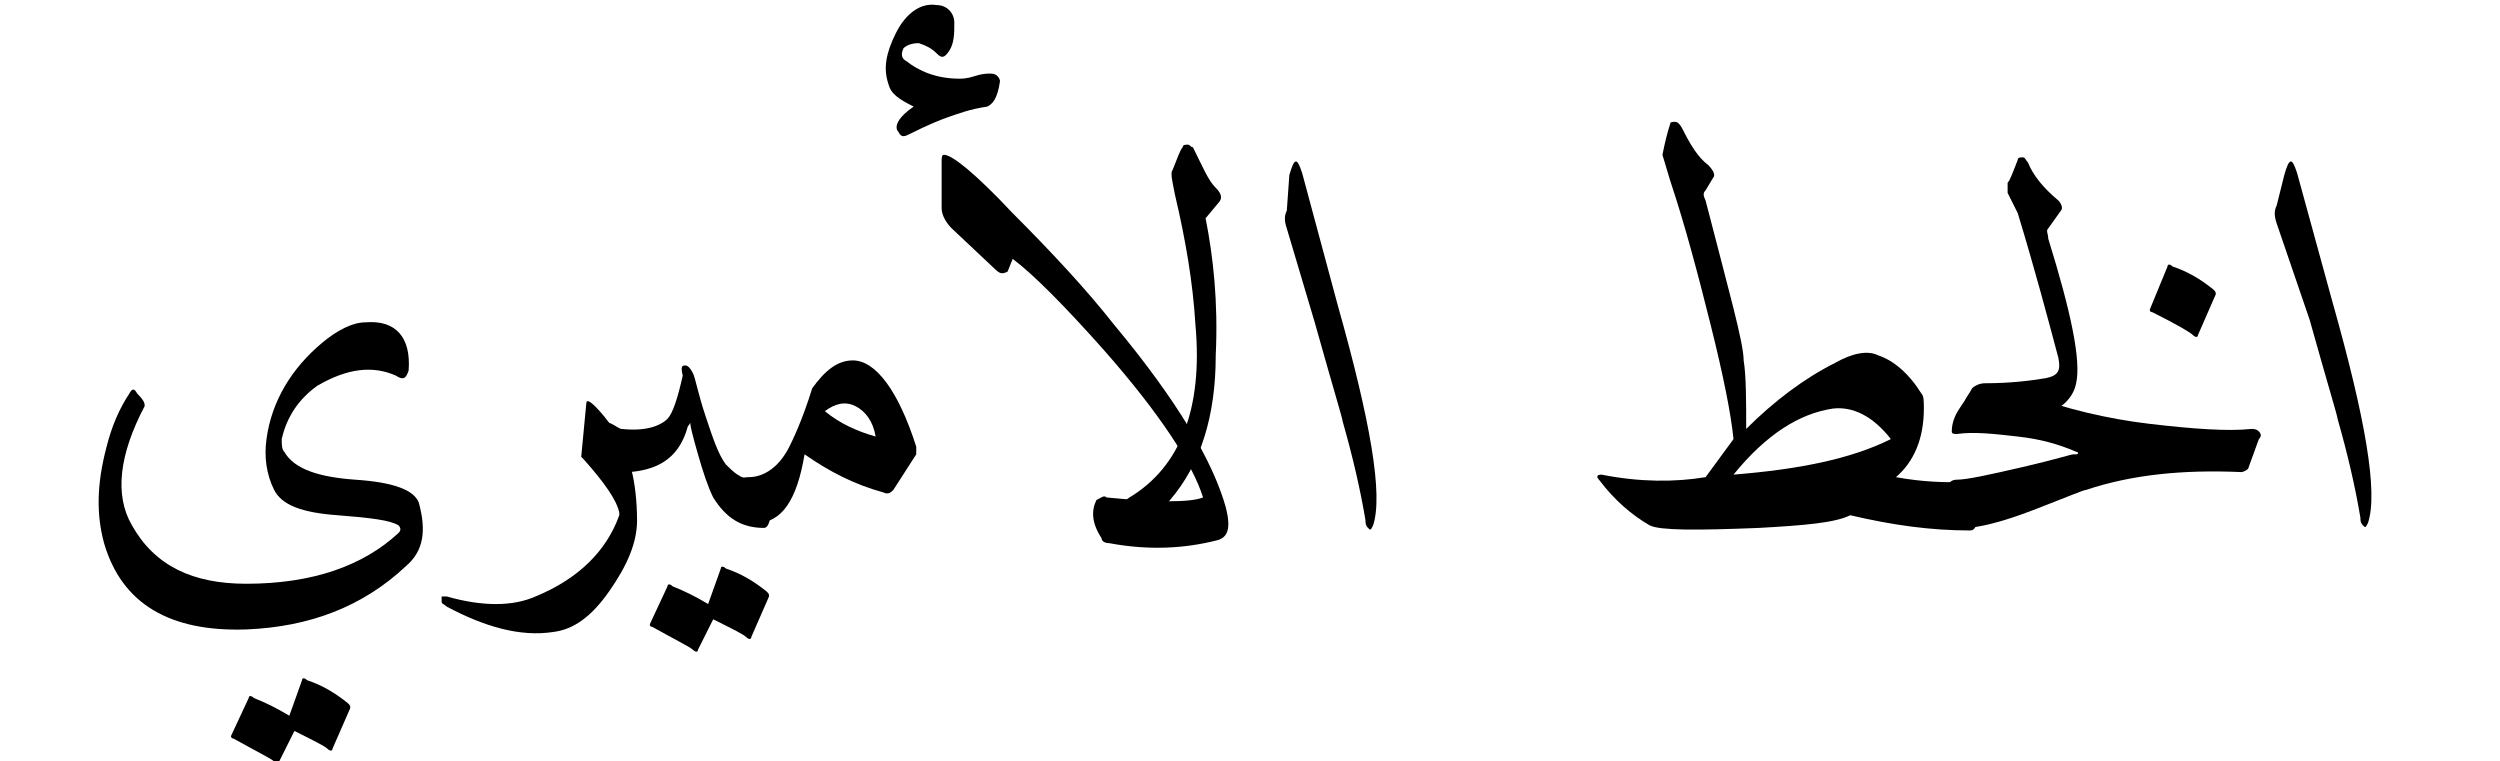 <?xml version="1.0" encoding="utf-8"?>
<!-- Generator: Adobe Illustrator 22.0.1, SVG Export Plug-In . SVG Version: 6.00 Build 0)  -->
<svg version="1.1" id="Layer_1" xmlns="http://www.w3.org/2000/svg" xmlns:xlink="http://www.w3.org/1999/xlink" x="0px" y="0px"
	 width="98.5px" height="30px" viewBox="0 0 98.5 30" style="enable-background:new 0 0 98.5 30;" xml:space="preserve">
<g>
	<path d="M15.6,14.8c-0.9-0.4-1.9-0.3-3.1,0.4c-0.7,0.5-1.2,1.2-1.4,2.1c0,0.2,0,0.4,0.1,0.5c0.4,0.7,1.4,1,2.8,1.1
		c1.5,0.1,2.3,0.4,2.5,0.9c0.3,1.1,0.2,1.9-0.5,2.5c-1.7,1.6-3.8,2.4-6.3,2.5c-3,0.1-4.9-1-5.6-3.4c-0.3-1.1-0.3-2.3,0.1-3.8
		c0.2-0.8,0.5-1.5,0.9-2.1c0.1-0.2,0.2-0.2,0.3,0c0.3,0.3,0.3,0.4,0.3,0.5c-1,1.9-1.2,3.5-0.5,4.7C6.1,22.3,7.6,23,9.7,23
		c2.6,0,4.6-0.7,6-2c0.1-0.1,0.1-0.2,0-0.3c-0.3-0.2-1.1-0.3-2.4-0.4c-1.4-0.1-2.2-0.4-2.5-1s-0.4-1.3-0.3-2c0.2-1.5,1-2.8,2.2-3.8
		c0.6-0.5,1.2-0.8,1.7-0.8c1.2-0.1,1.8,0.6,1.7,1.9C16,14.9,15.9,15,15.6,14.8z M11.9,26.8c0-0.1,0.1-0.1,0.2,0
		c0.6,0.2,1.1,0.5,1.6,0.9c0.1,0.1,0.1,0.1,0.1,0.2l-0.7,1.6c0,0.1-0.1,0.1-0.2,0s-0.5-0.3-1.3-0.7L11,30c0,0.1-0.1,0.1-0.2,0
		s-0.7-0.4-1.6-0.9c-0.1,0-0.1-0.1-0.1-0.1l0.7-1.5c0-0.1,0.1-0.1,0.2,0c0.5,0.2,0.9,0.4,1.4,0.7L11.9,26.8z"/>
	<path d="M17.6,23.9c-0.1-0.1-0.2-0.1-0.2-0.2s0-0.1,0-0.2c0,0,0.1,0,0.2,0c1.4,0.4,2.6,0.4,3.5,0c1.7-0.7,2.8-1.8,3.3-3.2
		c0-0.1,0-0.1,0-0.1c-0.1-0.5-0.6-1.2-1.4-2.1L22.9,18l0.2-2.1c0-0.2,0.2-0.1,0.7,0.5s0.8,1.3,1.1,2.2c0.1,0.4,0.2,1.1,0.2,1.9
		c0,0.9-0.4,1.8-1.1,2.8s-1.4,1.5-2.2,1.6C20.5,25.1,19.1,24.7,17.6,23.9z"/>
	<path d="M27,14.4c0.1,0,0.2,0.1,0.3,0.3c0.1,0.2,0.2,0.8,0.5,1.7s0.5,1.5,0.8,1.9c0.3,0.3,0.6,0.6,1.1,0.6c0.5,0.1,0.7,0.4,0.7,0.8
		c0,0.7-0.1,1.1-0.3,1.1c-0.9,0-1.5-0.4-2-1.2c-0.2-0.4-0.4-1-0.6-1.7s-0.3-1.1-0.3-1.2s0,0-0.1,0.1c-0.3,1.1-1,1.7-2.3,1.8
		c-0.6,0-0.9-0.2-1.1-0.8c-0.2-0.5-0.2-0.8-0.1-1s0.3-0.2,0.5-0.1s0.3,0.2,0.4,0.2c0.9,0.1,1.5-0.1,1.8-0.4c0.2-0.2,0.4-0.8,0.6-1.7
		C26.8,14.4,26.9,14.4,27,14.4z M28.4,22.4c0-0.1,0.1-0.1,0.2,0c0.6,0.2,1.1,0.5,1.6,0.9c0.1,0.1,0.1,0.1,0.1,0.2l-0.7,1.6
		c0,0.1-0.1,0.1-0.2,0s-0.5-0.3-1.3-0.7l-0.6,1.2c0,0.1-0.1,0.1-0.2,0s-0.7-0.4-1.6-0.9c-0.1,0-0.1-0.1-0.1-0.1l0.7-1.5
		c0-0.1,0.1-0.1,0.2,0c0.5,0.2,0.9,0.4,1.4,0.7L28.4,22.4z"/>
	<path d="M33.6,14.2c0.9,0,1.8,1.2,2.5,3.4c0,0.2,0,0.3,0,0.3l-0.9,1.4c-0.1,0.1-0.2,0.2-0.4,0.1c-1.1-0.3-2.1-0.8-3.1-1.5
		c-0.3,1.8-0.9,2.7-1.9,2.7c-0.1,0-0.2-0.1-0.4-0.4c-0.5-1-0.5-1.4,0.1-1.4s1.2-0.4,1.6-1.2c0.1-0.2,0.5-1,0.9-2.3
		C32.5,14.6,33,14.2,33.6,14.2z M32.5,16.2c0.6,0.5,1.3,0.8,2,1c-0.1-0.6-0.4-1-0.8-1.2C33.3,15.8,32.9,15.9,32.5,16.2z"/>
	<path d="M38.9,4.2c-0.7,0.1-1.2,0.3-1.5,0.4s-0.8,0.3-1.6,0.7c-0.2,0.1-0.3,0.1-0.4-0.1c-0.2-0.2,0-0.6,0.6-1
		c-0.6-0.3-0.9-0.5-1-0.9c-0.2-0.6-0.1-1.2,0.3-2s1-1.2,1.6-1.1c0.4,0,0.7,0.3,0.7,0.7s0,0.8-0.2,1.1s-0.3,0.3-0.5,0.1
		s-0.4-0.3-0.7-0.4c-0.3,0-0.5,0.1-0.6,0.2c-0.1,0.2-0.1,0.4,0.1,0.5c0.5,0.4,1.2,0.7,2.1,0.7c0.1,0,0.3,0,0.6-0.1s0.5-0.1,0.6-0.1
		s0.2,0,0.3,0.1c0.1,0.1,0.1,0.2,0.1,0.2C39.3,3.9,39.1,4.1,38.9,4.2z M43.6,19.6c2,0.2,3.3,0.2,3.8,0c-0.4-1.3-1.7-3.3-3.9-5.8
		c-1.6-1.8-2.8-3-3.6-3.6l-0.2,0.5c-0.2,0.1-0.3,0.1-0.5-0.1L37.5,9c-0.2-0.2-0.4-0.5-0.4-0.8V6.4c0-0.2,0-0.3,0.1-0.3
		c0.3,0,1.2,0.7,2.7,2.3c1.5,1.5,2.9,3,4,4.4c2.5,3,3.9,5.4,4.4,7.2c0.2,0.8,0.1,1.2-0.4,1.3c-1.2,0.3-2.6,0.4-4.2,0.1
		c-0.2,0-0.3-0.1-0.3-0.2c-0.4-0.6-0.4-1.1-0.2-1.5C43.4,19.6,43.5,19.5,43.6,19.6z"/>
	<path d="M46.1,19.7c-0.3,0.4-0.8,0.6-1.4,0.6c-0.4,0-0.6-0.1-0.6-0.2s0.1-0.3,0.4-0.5c2-1.2,2.9-3.5,2.6-6.8
		c-0.1-1.7-0.4-3.4-0.8-5.1c-0.1-0.5-0.2-0.9-0.1-1c0.2-0.5,0.3-0.8,0.4-0.9c0-0.1,0.1-0.1,0.2-0.1s0.1,0.1,0.2,0.1
		c0.4,0.8,0.6,1.3,0.9,1.6C48.1,7.6,48.2,7.8,48,8l-0.5,0.6c0.3,1.5,0.5,3.3,0.4,5.4C47.9,16.4,47.3,18.3,46.1,19.7z"/>
	<path d="M50.8,6.9c0.2-0.7,0.3-0.7,0.5-0.1l1.4,5.2c1.3,4.6,1.8,7.5,1.4,8.7c-0.1,0.2-0.1,0.2-0.2,0.1c-0.1-0.1-0.1-0.2-0.1-0.3
		c-0.2-1.2-0.5-2.5-0.9-3.9c0-0.1-0.4-1.4-1.1-3.9L50.7,9c-0.1-0.3-0.1-0.5,0-0.7L50.8,6.9z"/>
	<path d="M72.9,20.3c-0.6,0.3-1.8,0.4-3.6,0.5c-2.5,0.1-3.9,0.1-4.3-0.1c-0.7-0.4-1.4-1-2-1.8c-0.1-0.1-0.1-0.2,0.1-0.2
		c1.5,0.3,2.9,0.3,4.1,0.1l1.1-1.5c-0.1-1-0.4-2.5-0.9-4.5s-1-3.9-1.6-5.7l-0.3-1c0.1-0.5,0.2-0.9,0.3-1.2c0-0.1,0.1-0.1,0.2-0.1
		s0.2,0.1,0.3,0.3c0.3,0.6,0.6,1.1,1,1.4c0.2,0.2,0.3,0.4,0.2,0.5l-0.3,0.5c-0.1,0.1-0.1,0.2,0,0.4c0.9,3.5,1.5,5.6,1.5,6.3
		c0.1,0.6,0.1,1.6,0.1,2.7c1.1-1.1,2.3-2,3.5-2.6c0.7-0.4,1.3-0.5,1.7-0.3c0.6,0.2,1.2,0.7,1.7,1.5c0.1,0.1,0.1,0.3,0.1,0.6
		c0,1.2-0.4,2.1-1.1,2.7c1.1,0.2,1.9,0.2,2.5,0.2c0.2,0,0.3,0.1,0.5,0.4c0.2,0.5,0.3,0.9,0.2,1.2s-0.2,0.3-0.3,0.3
		C76.1,20.9,74.6,20.7,72.9,20.3z M72.2,16.1c-1.3,0.2-2.6,1-3.9,2.6c2.5-0.2,4.6-0.6,6.2-1.4C73.8,16.4,73,16,72.2,16.1z"/>
	<path d="M80,15.6c1.4,0.5,3,0.9,4.7,1.1s3.1,0.3,4,0.2c0.1,0,0.2,0,0.3,0.1s0.1,0.2,0,0.3l-0.4,1.1c0,0.1-0.2,0.2-0.3,0.2
		c-2.3-0.1-4.3,0.1-6.1,0.7c-0.1,0-0.8,0.3-2.1,0.8s-2.2,0.7-2.7,0.7c-0.2,0-0.4-0.2-0.5-0.7c-0.3-0.8-0.2-1.2,0.2-1.2
		s1.3-0.2,2.6-0.5s1.9-0.5,2-0.5s0.1,0,0.1,0c0.1,0,0.1-0.1,0-0.1c-0.7-0.3-1.4-0.5-2.3-0.6c-0.9-0.1-1.7-0.2-2.4-0.1
		c-0.1,0-0.2,0-0.2-0.1c0-0.3,0.1-0.6,0.3-0.9s0.4-0.5,0.6-0.6C78.4,15.2,79.1,15.3,80,15.6z M85.4,10.5c0-0.1,0.1-0.1,0.2,0
		c0.6,0.2,1.1,0.5,1.6,0.9c0.1,0.1,0.1,0.1,0.1,0.2l-0.7,1.6c0,0.1-0.1,0.1-0.2,0c-0.1-0.1-0.6-0.4-1.6-0.9c-0.1,0-0.1-0.1-0.1-0.1
		L85.4,10.5z"/>
	<path d="M81.1,14.1c-0.4-1.5-0.9-3.4-1.6-5.7l-0.4-0.8c0-0.2,0-0.3,0-0.4c0.1-0.1,0.2-0.4,0.4-0.9c0-0.1,0.1-0.1,0.2-0.1
		c0.1,0,0.1,0.1,0.2,0.2c0.2,0.5,0.6,1,1.2,1.5c0.1,0.1,0.2,0.3,0.1,0.4L80.7,9c-0.1,0.1,0,0.2,0,0.4c0.9,2.9,1.3,4.8,1.1,5.7
		c-0.2,1-1.4,1.6-3.7,1.7c-0.9,0.1-1.2-0.3-0.7-1c0.1-0.2,0.2-0.3,0.3-0.5c0.1-0.1,0.3-0.2,0.5-0.2c1,0,1.8-0.1,2.4-0.2
		C81.1,14.8,81.2,14.6,81.1,14.1z"/>
	<path d="M90,6.9c0.2-0.7,0.3-0.7,0.5-0.1l1.4,5.1c1.3,4.6,1.8,7.5,1.4,8.7c-0.1,0.2-0.1,0.2-0.2,0.1C93,20.6,93,20.5,93,20.4
		c-0.2-1.2-0.5-2.5-0.9-3.9c0-0.1-0.4-1.4-1.1-3.9l-1.3-3.8c-0.1-0.3-0.1-0.5,0-0.7L90,6.9z"/>
</g>
</svg>
